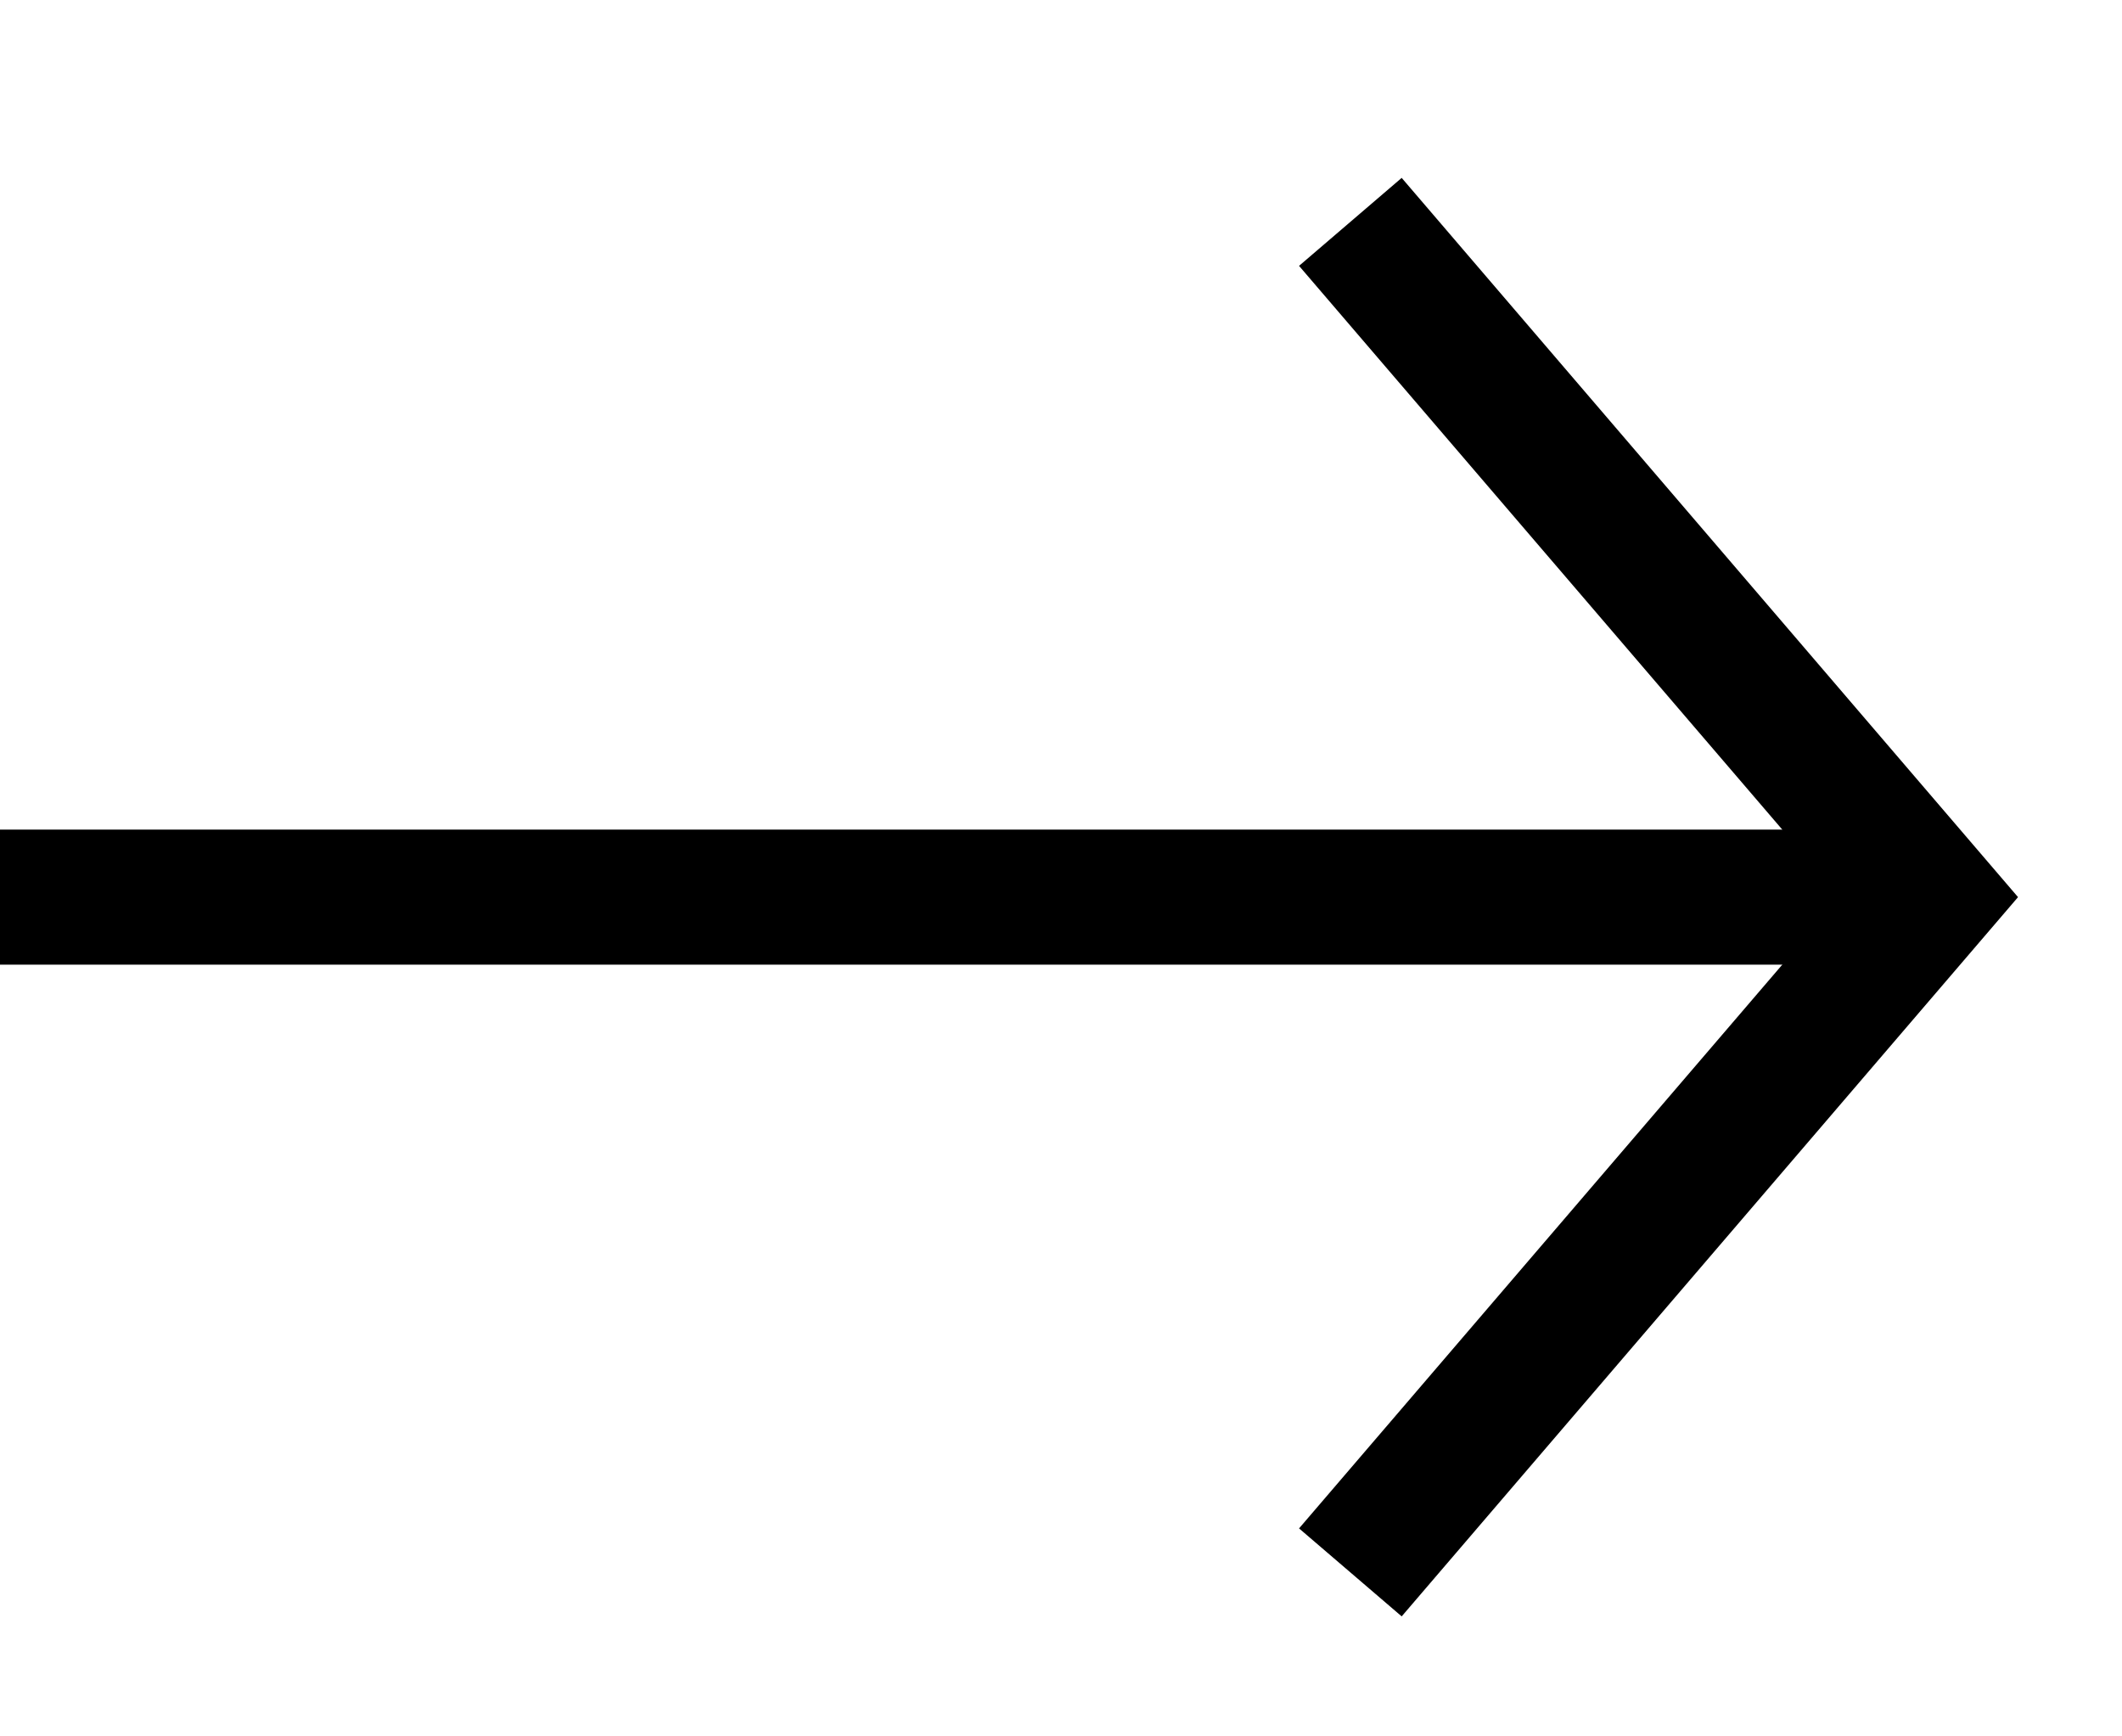 <svg width="11" height="9" viewBox="0 0 11 9"  xmlns="http://www.w3.org/2000/svg">
<path fill-rule="evenodd" clip-rule="evenodd" d="M10 5H0V4.3H10V5Z" />
<path fill-rule="evenodd" clip-rule="evenodd" d="M10.461 4.65L7.266 8.378L6.734 7.922L9.539 4.65L6.734 1.378L7.266 0.922L10.461 4.65Z" />
</svg>
